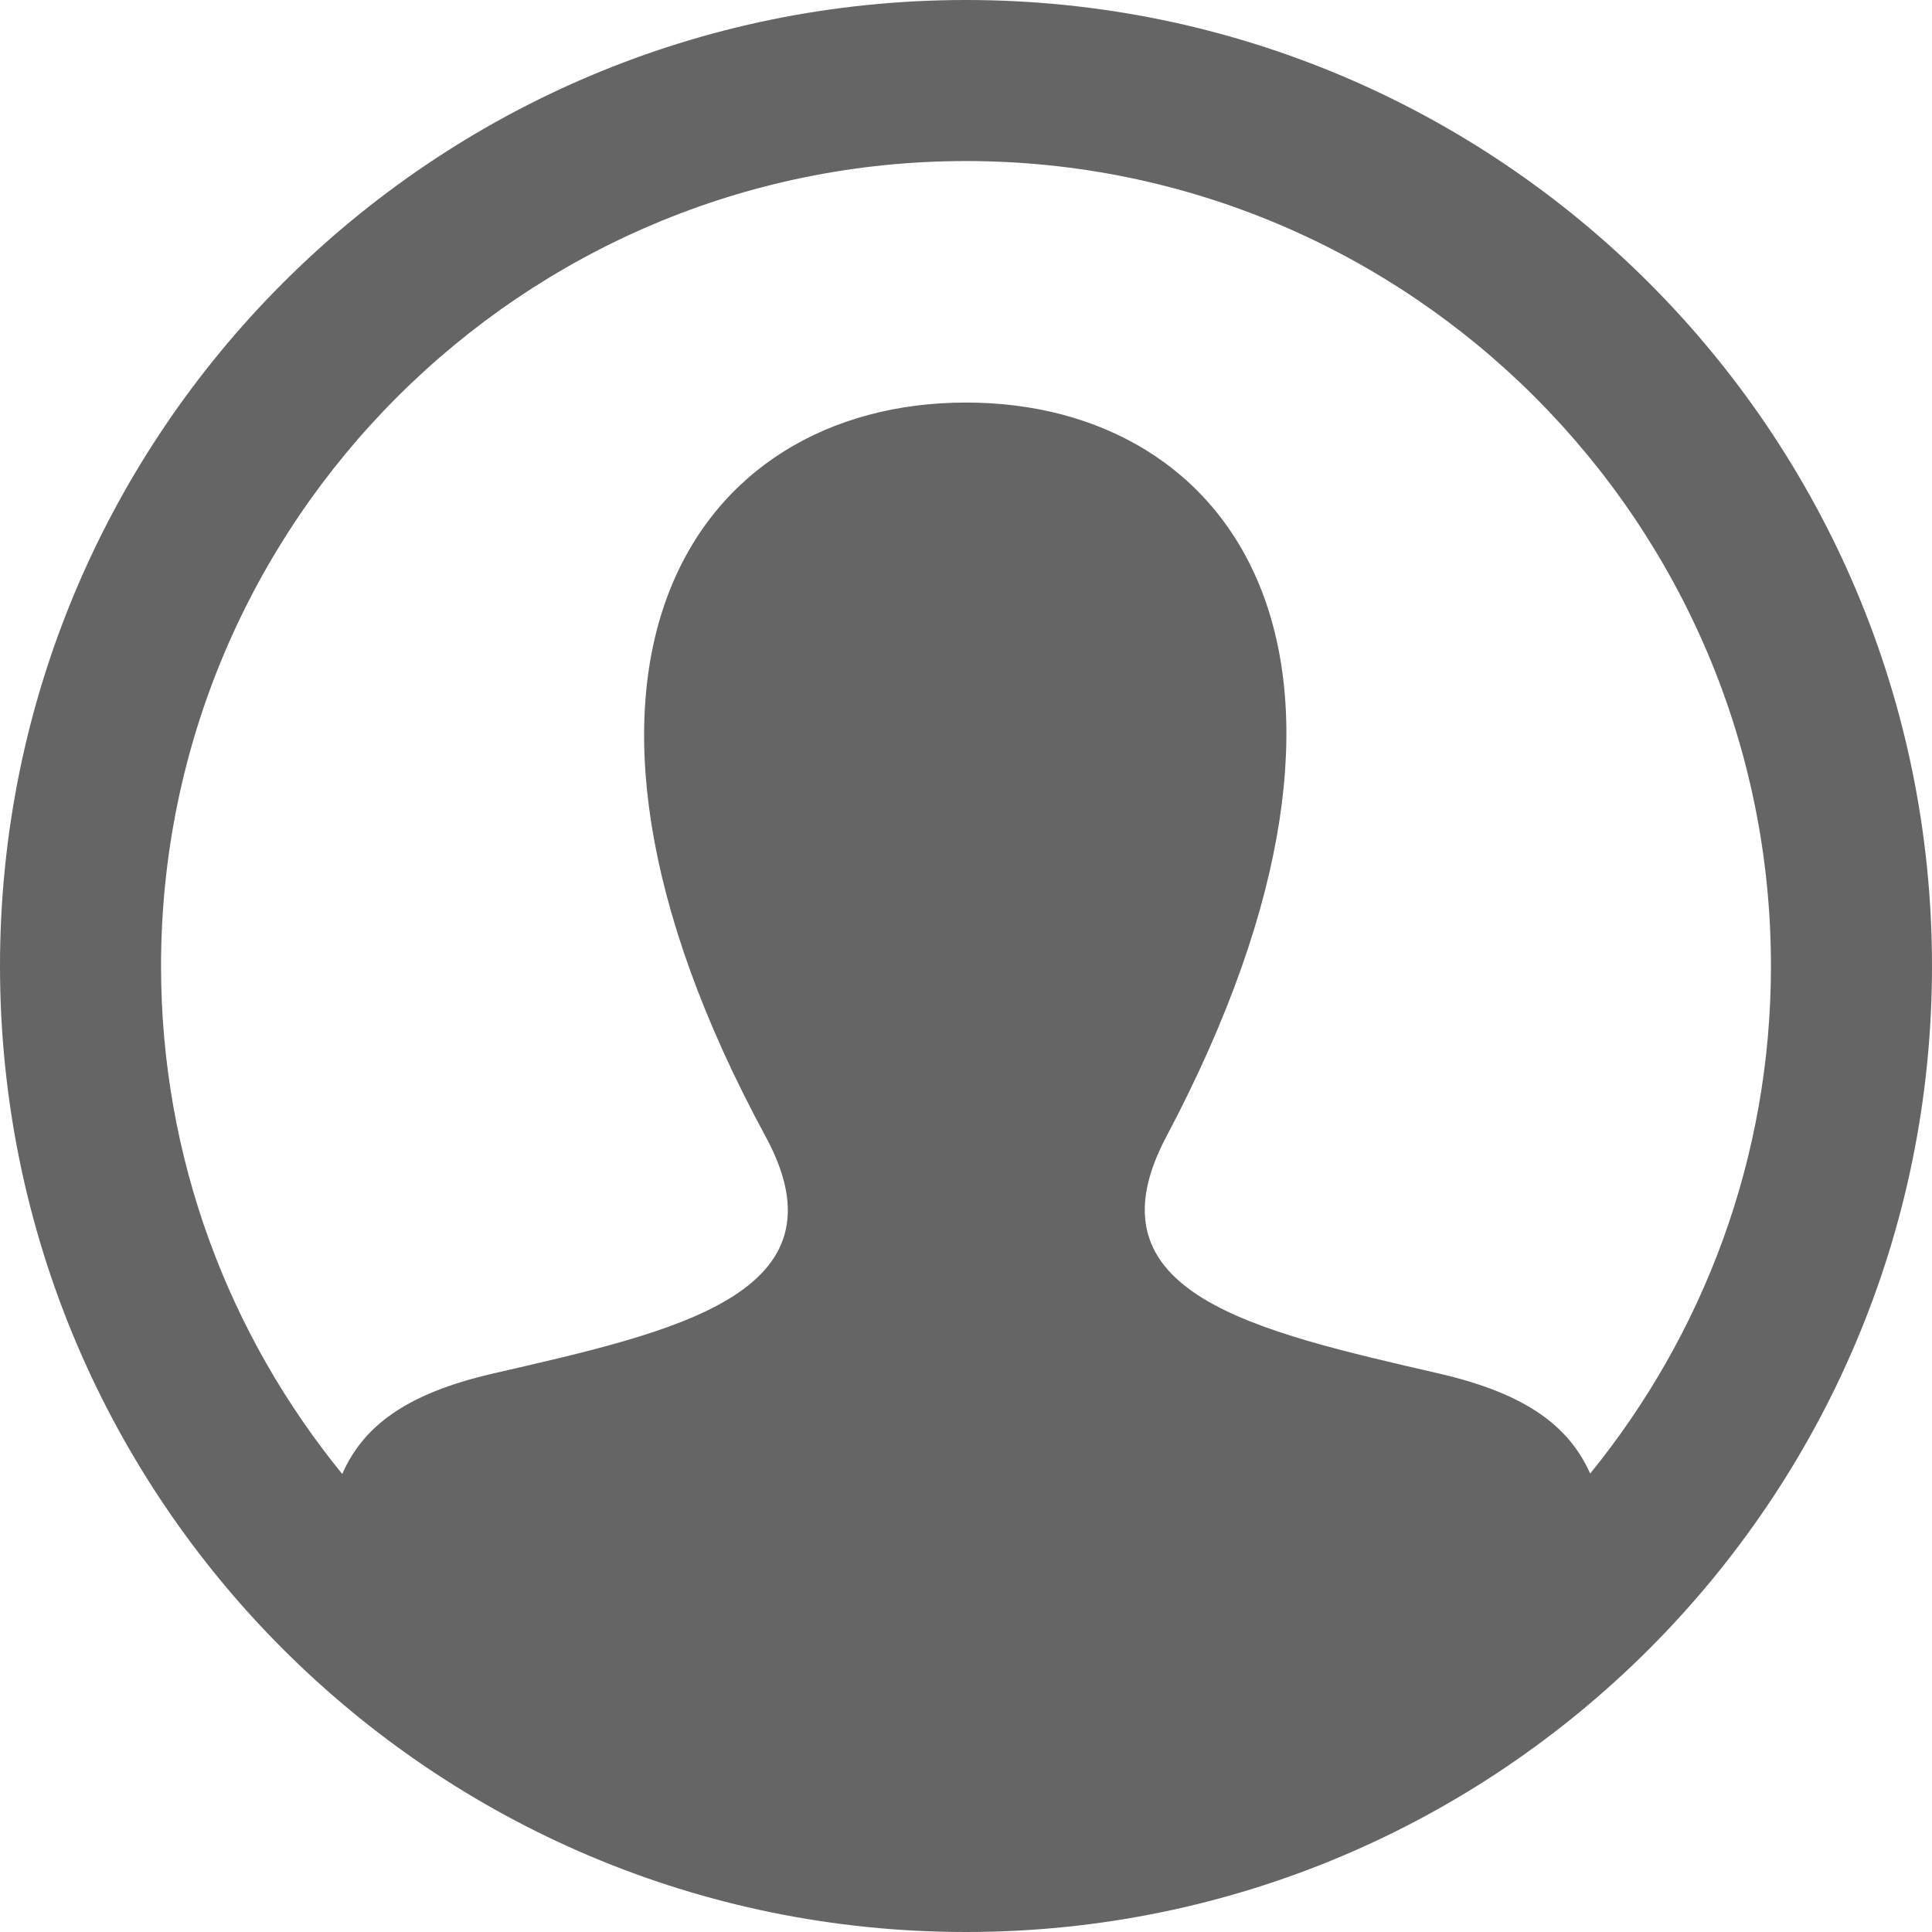 <svg width="14" height="14" viewBox="0 0 14 14" fill="none" xmlns="http://www.w3.org/2000/svg">
<path d="M7 0C3.134 0 0 3.134 0 7C0 10.866 3.134 14 7 14C10.866 14 14 10.866 14 7C14 3.134 10.866 0 7 0ZM11.523 10.678C11.37 10.336 11.062 10.1 10.431 9.954C9.094 9.645 7.848 9.375 8.452 8.236C10.287 4.77 8.938 2.917 7 2.917C5.024 2.917 3.708 4.841 5.548 8.236C6.17 9.382 4.878 9.652 3.569 9.954C2.937 10.1 2.631 10.338 2.48 10.681C1.66 9.676 1.167 8.395 1.167 7C1.167 3.784 3.784 1.167 7 1.167C10.216 1.167 12.833 3.784 12.833 7C12.833 8.394 12.34 9.673 11.523 10.678Z" fill="#656565"/>
</svg>
